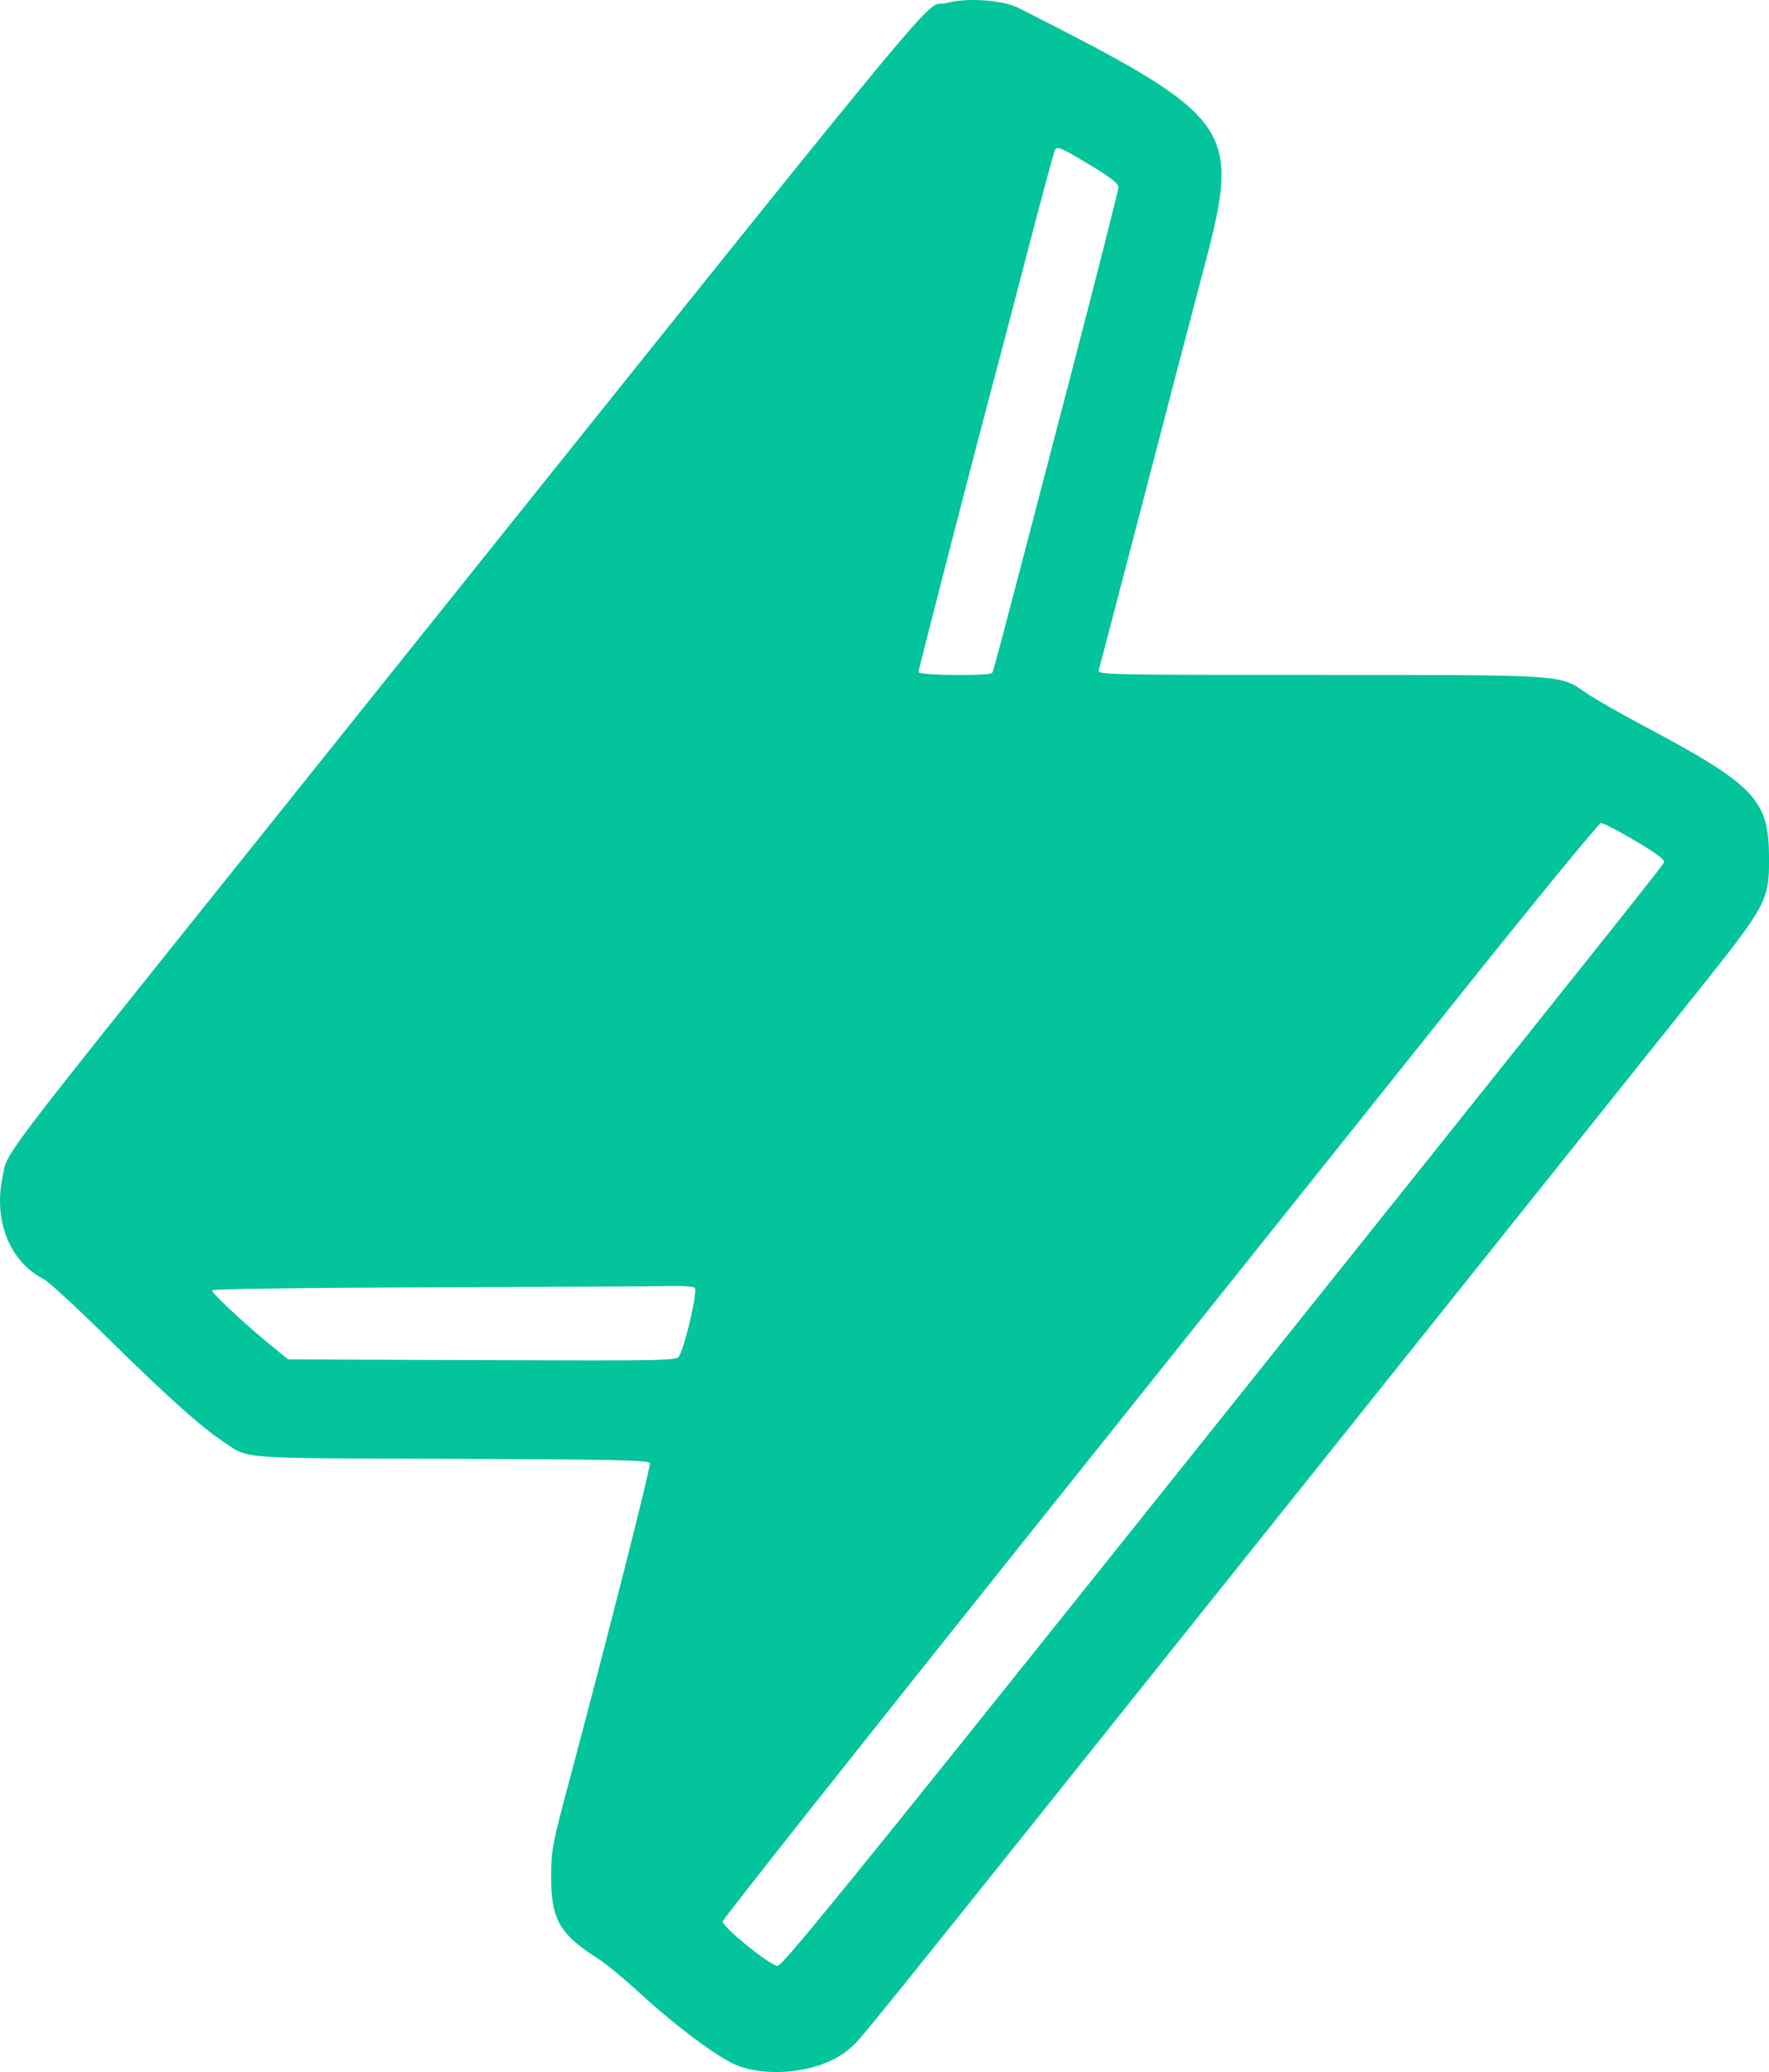 <svg xmlns="http://www.w3.org/2000/svg" xmlns:xlink="http://www.w3.org/1999/xlink" id="svg" version="1.1" viewBox="64.56 41.67 272.42 319.06"><g id="svgg"><path id="path0" d="M210.317 42.136 C 206.158 43.311,216.887 30.281,105.155 169.852 C 63.088 222.401,65.786 218.834,64.928 223.041 C 63.560 229.751,66.121 236.014,71.305 238.641 C 72.017 239.001,76.380 243.019,81.000 247.569 C 90.171 256.600,95.400 261.299,98.800 263.565 C 103.056 266.402,100.328 266.189,133.917 266.312 C 159.389 266.405,164.469 266.515,164.646 266.975 C 164.817 267.421,158.107 293.862,152.358 315.400 C 149.536 325.971,149.435 326.503,149.436 330.800 C 149.438 337.234,150.800 339.581,156.692 343.298 C 157.827 344.014,160.701 346.387,163.078 348.571 C 168.638 353.681,175.202 358.569,178.000 359.684 C 183.268 361.784,191.419 360.621,195.283 357.219 C 197.392 355.363,193.121 360.662,261.241 275.400 C 291.474 237.560,320.309 201.470,325.320 195.200 C 336.686 180.976,337.005 180.392,336.987 173.808 C 336.962 164.741,334.891 162.582,317.200 153.184 C 313.790 151.372,310.010 149.203,308.800 148.362 C 304.715 145.526,305.818 145.600,267.689 145.600 C 235.357 145.600,233.557 145.563,233.760 144.900 C 233.878 144.515,236.692 133.760,240.014 121.000 C 246.434 96.342,246.932 94.438,250.044 82.633 C 255.705 61.160,254.709 59.777,221.406 42.890 C 218.972 41.656,213.364 41.274,210.317 42.136 M232.369 67.052 C 235.595 68.983,236.800 69.917,236.800 70.487 C 236.800 70.917,233.296 84.708,229.013 101.134 C 218.802 140.299,217.587 144.897,217.351 145.279 C 217.033 145.793,206.000 145.679,206.000 145.161 C 206.000 144.785,215.285 108.826,217.661 100.000 C 218.105 98.350,220.336 89.839,222.619 81.086 C 224.902 72.334,226.877 64.999,227.008 64.786 C 227.405 64.145,227.767 64.298,232.369 67.052 M315.540 170.653 C 319.506 172.969,320.800 173.897,320.800 174.428 C 320.800 174.756,319.114 176.872,238.687 277.500 C 195.645 331.352,185.040 344.398,184.308 344.392 C 183.191 344.382,175.782 338.387,175.843 337.542 C 175.867 337.215,196.661 310.949,222.053 279.174 C 247.445 247.398,277.744 209.475,289.384 194.900 C 301.025 180.325,310.803 168.400,311.114 168.400 C 311.425 168.400,313.416 169.414,315.540 170.653 M171.533 239.950 C 172.056 240.282,170.181 248.547,169.137 250.512 C 168.779 251.187,167.186 251.218,138.846 251.112 L 108.933 251.000 106.001 248.601 C 102.158 245.457,97.200 240.816,97.200 240.363 C 97.200 240.155,111.398 239.960,130.900 239.900 C 149.435 239.842,166.040 239.754,167.800 239.704 C 169.560 239.653,171.240 239.764,171.533 239.950 " stroke="none" fill="#04c49c" fill-rule="evenodd"/><path id="path1" d="" stroke="none" fill="#08c49c" fill-rule="evenodd"/><path id="path2" d="" stroke="none" fill="#08c49c" fill-rule="evenodd"/><path id="path3" d="" stroke="none" fill="#08c49c" fill-rule="evenodd"/><path id="path4" d="" stroke="none" fill="#08c49c" fill-rule="evenodd"/></g></svg>